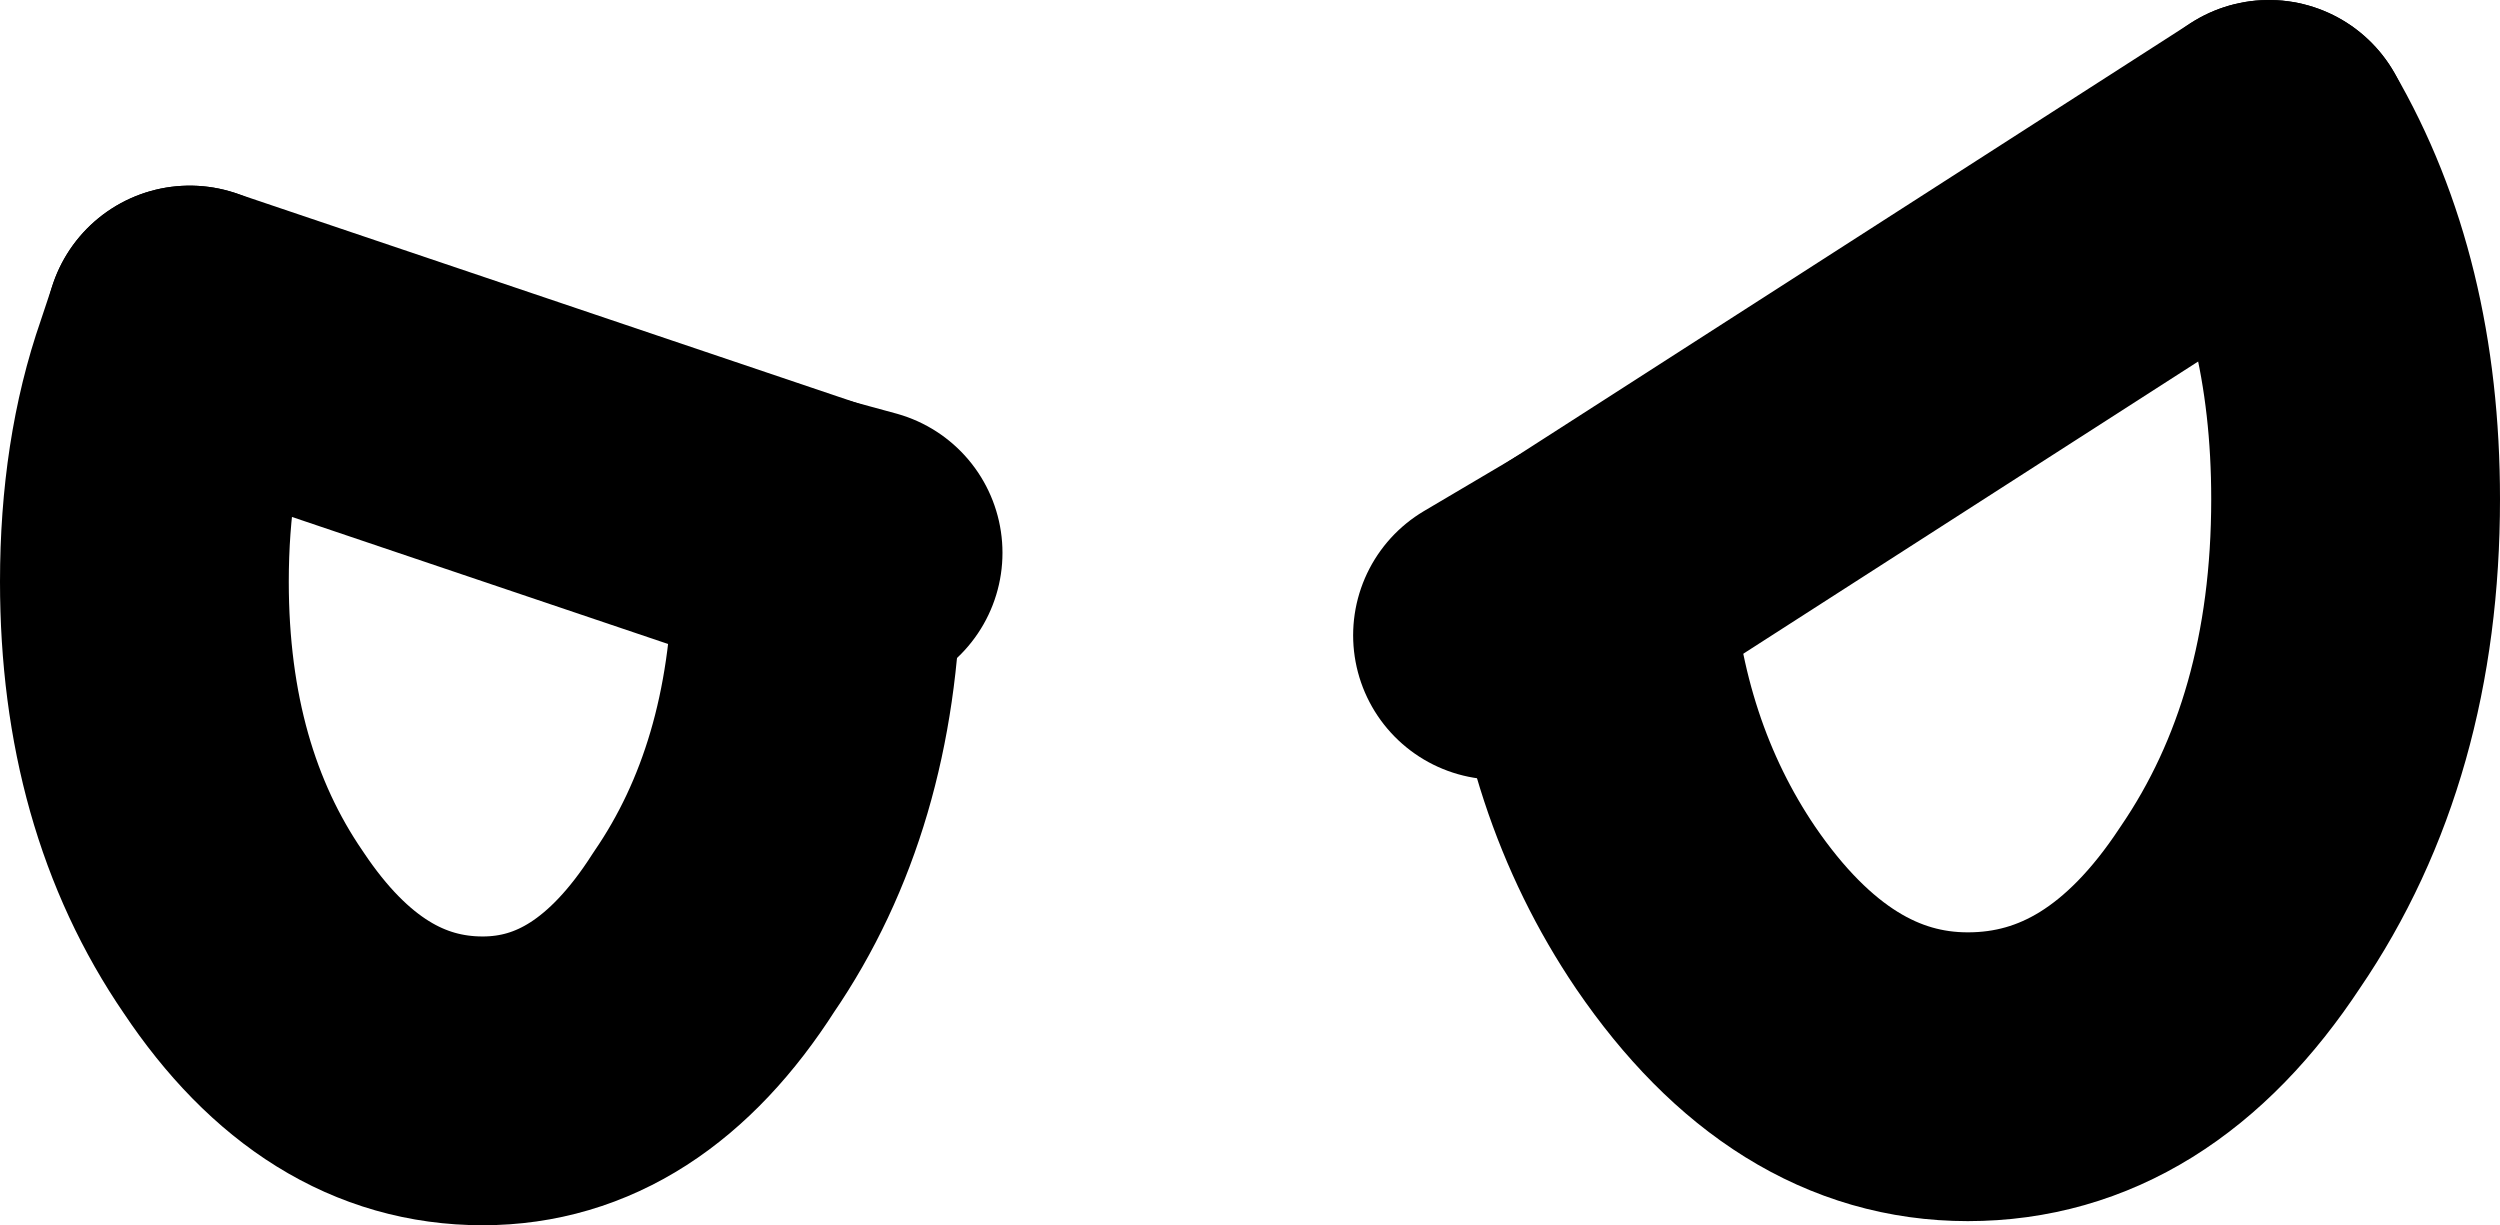 <?xml version="1.0" encoding="UTF-8" standalone="no"?>
<svg xmlns:ffdec="https://www.free-decompiler.com/flash" xmlns:xlink="http://www.w3.org/1999/xlink" ffdec:objectType="shape" height="14.85px" width="30.3px" xmlns="http://www.w3.org/2000/svg">
  <g transform="matrix(1.0, 0.0, 0.0, 1.0, 14.7, 6.1)">
    <path d="M12.8 -4.35 Q13.85 -2.55 13.85 -0.05 13.85 2.85 12.45 4.9 11.1 6.95 9.15 6.95 7.25 6.95 5.85 4.9 4.7 3.2 4.55 0.95" fill="none" stroke="#000000" stroke-linecap="round" stroke-linejoin="round" stroke-width="3.5"/>
    <path d="M4.55 0.95 L3.45 1.6 M4.55 0.95 L12.8 -4.35" fill="none" stroke="#000000" stroke-linecap="round" stroke-linejoin="round" stroke-width="3.5"/>
    <path d="M-4.85 0.45 L-4.8 0.95 Q-4.85 3.45 -6.05 5.2 -7.2 7.0 -8.85 7.0 -10.55 7.0 -11.75 5.2 -12.95 3.45 -12.95 0.95 -12.95 -0.5 -12.55 -1.65 L-12.4 -2.1" fill="none" stroke="#000000" stroke-linecap="round" stroke-linejoin="round" stroke-width="3.5"/>
    <path d="M-12.4 -2.1 L-4.85 0.45 -4.3 0.6" fill="none" stroke="#000000" stroke-linecap="round" stroke-linejoin="round" stroke-width="3.5"/>
  </g>
</svg>
